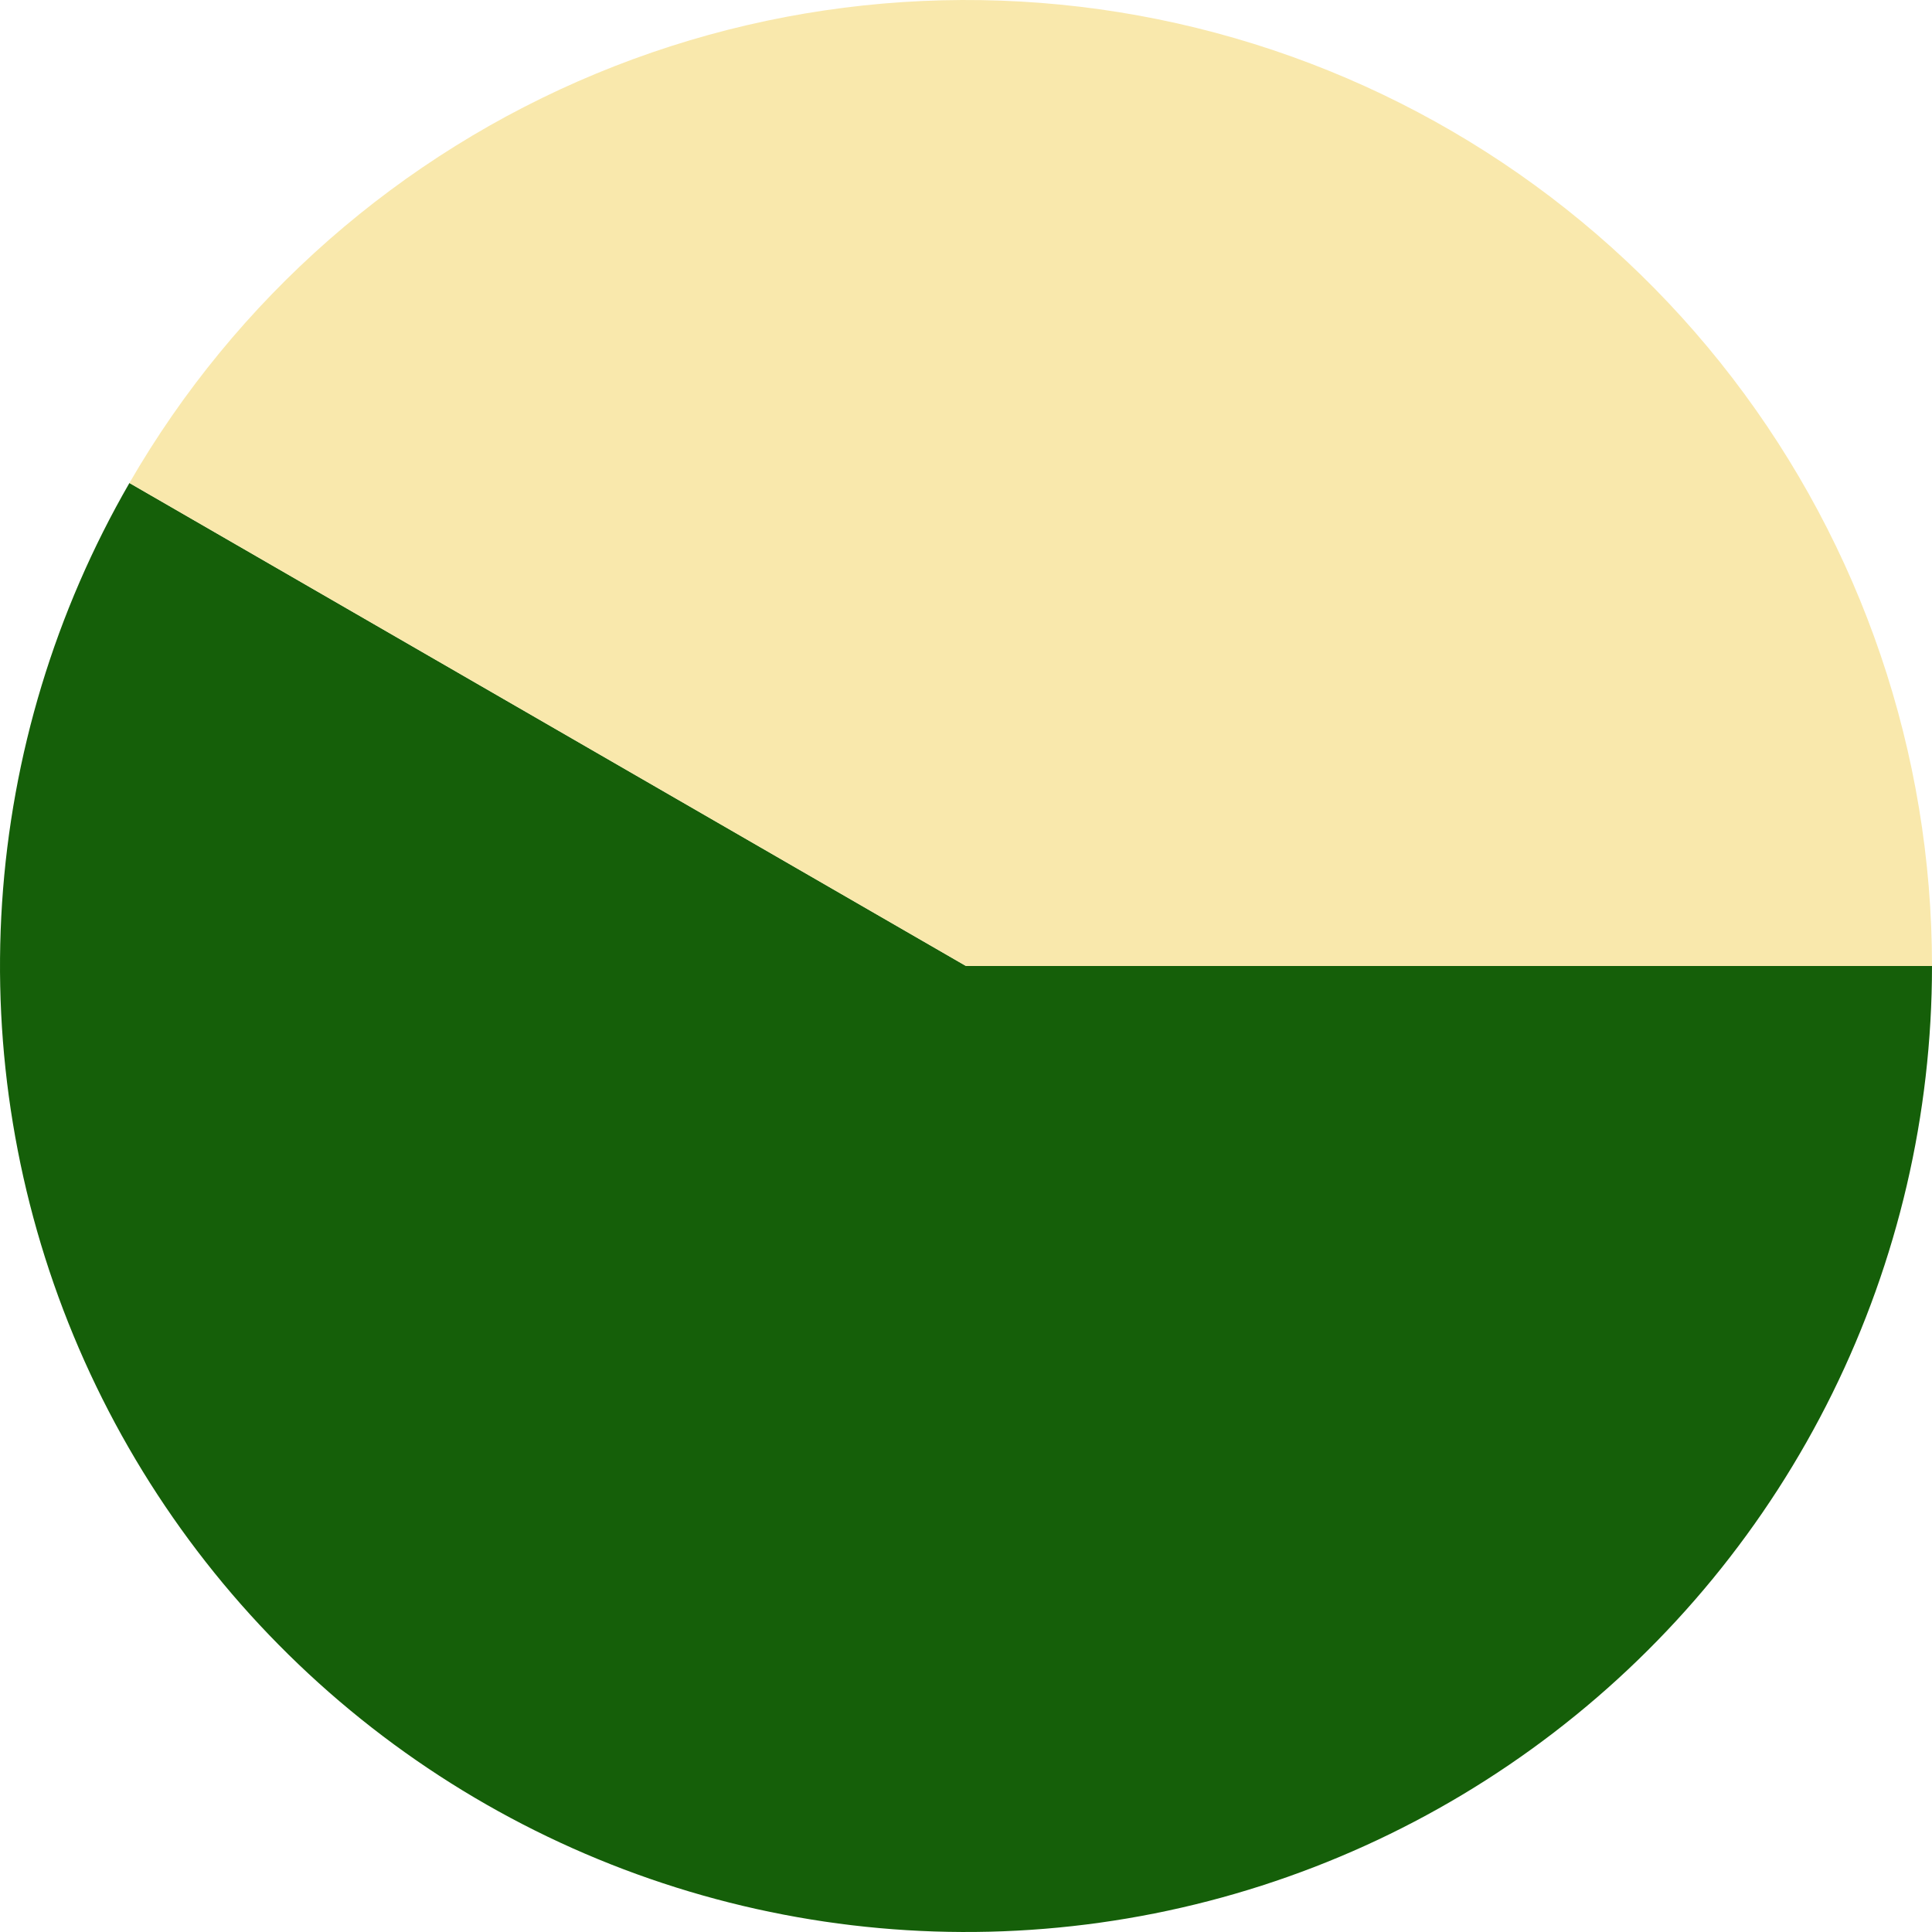 <svg width="178" height="178" viewBox="0 0 178 178" fill="none" xmlns="http://www.w3.org/2000/svg">
<path d="M178 89C178 102.652 174.86 116.12 168.822 128.364C162.784 140.607 154.01 151.298 143.18 159.608C132.349 167.919 119.752 173.627 106.363 176.29C92.974 178.953 79.151 178.501 65.965 174.967C52.779 171.434 40.582 164.915 30.318 155.914C20.055 146.913 11.999 135.671 6.775 123.059C1.551 110.446 -0.702 96.801 0.191 83.179C1.083 69.557 5.098 56.322 11.924 44.5L89 89H178Z" fill="#155F09"/>
<path d="M11.924 44.5C21.72 27.533 36.841 14.272 54.941 6.775C73.042 -0.723 93.111 -2.038 112.035 3.033C130.959 8.103 147.682 19.277 159.608 34.82C171.535 50.364 178 69.408 178 89L89 89L11.924 44.5Z" fill="#F9E8AC"/>
</svg>

